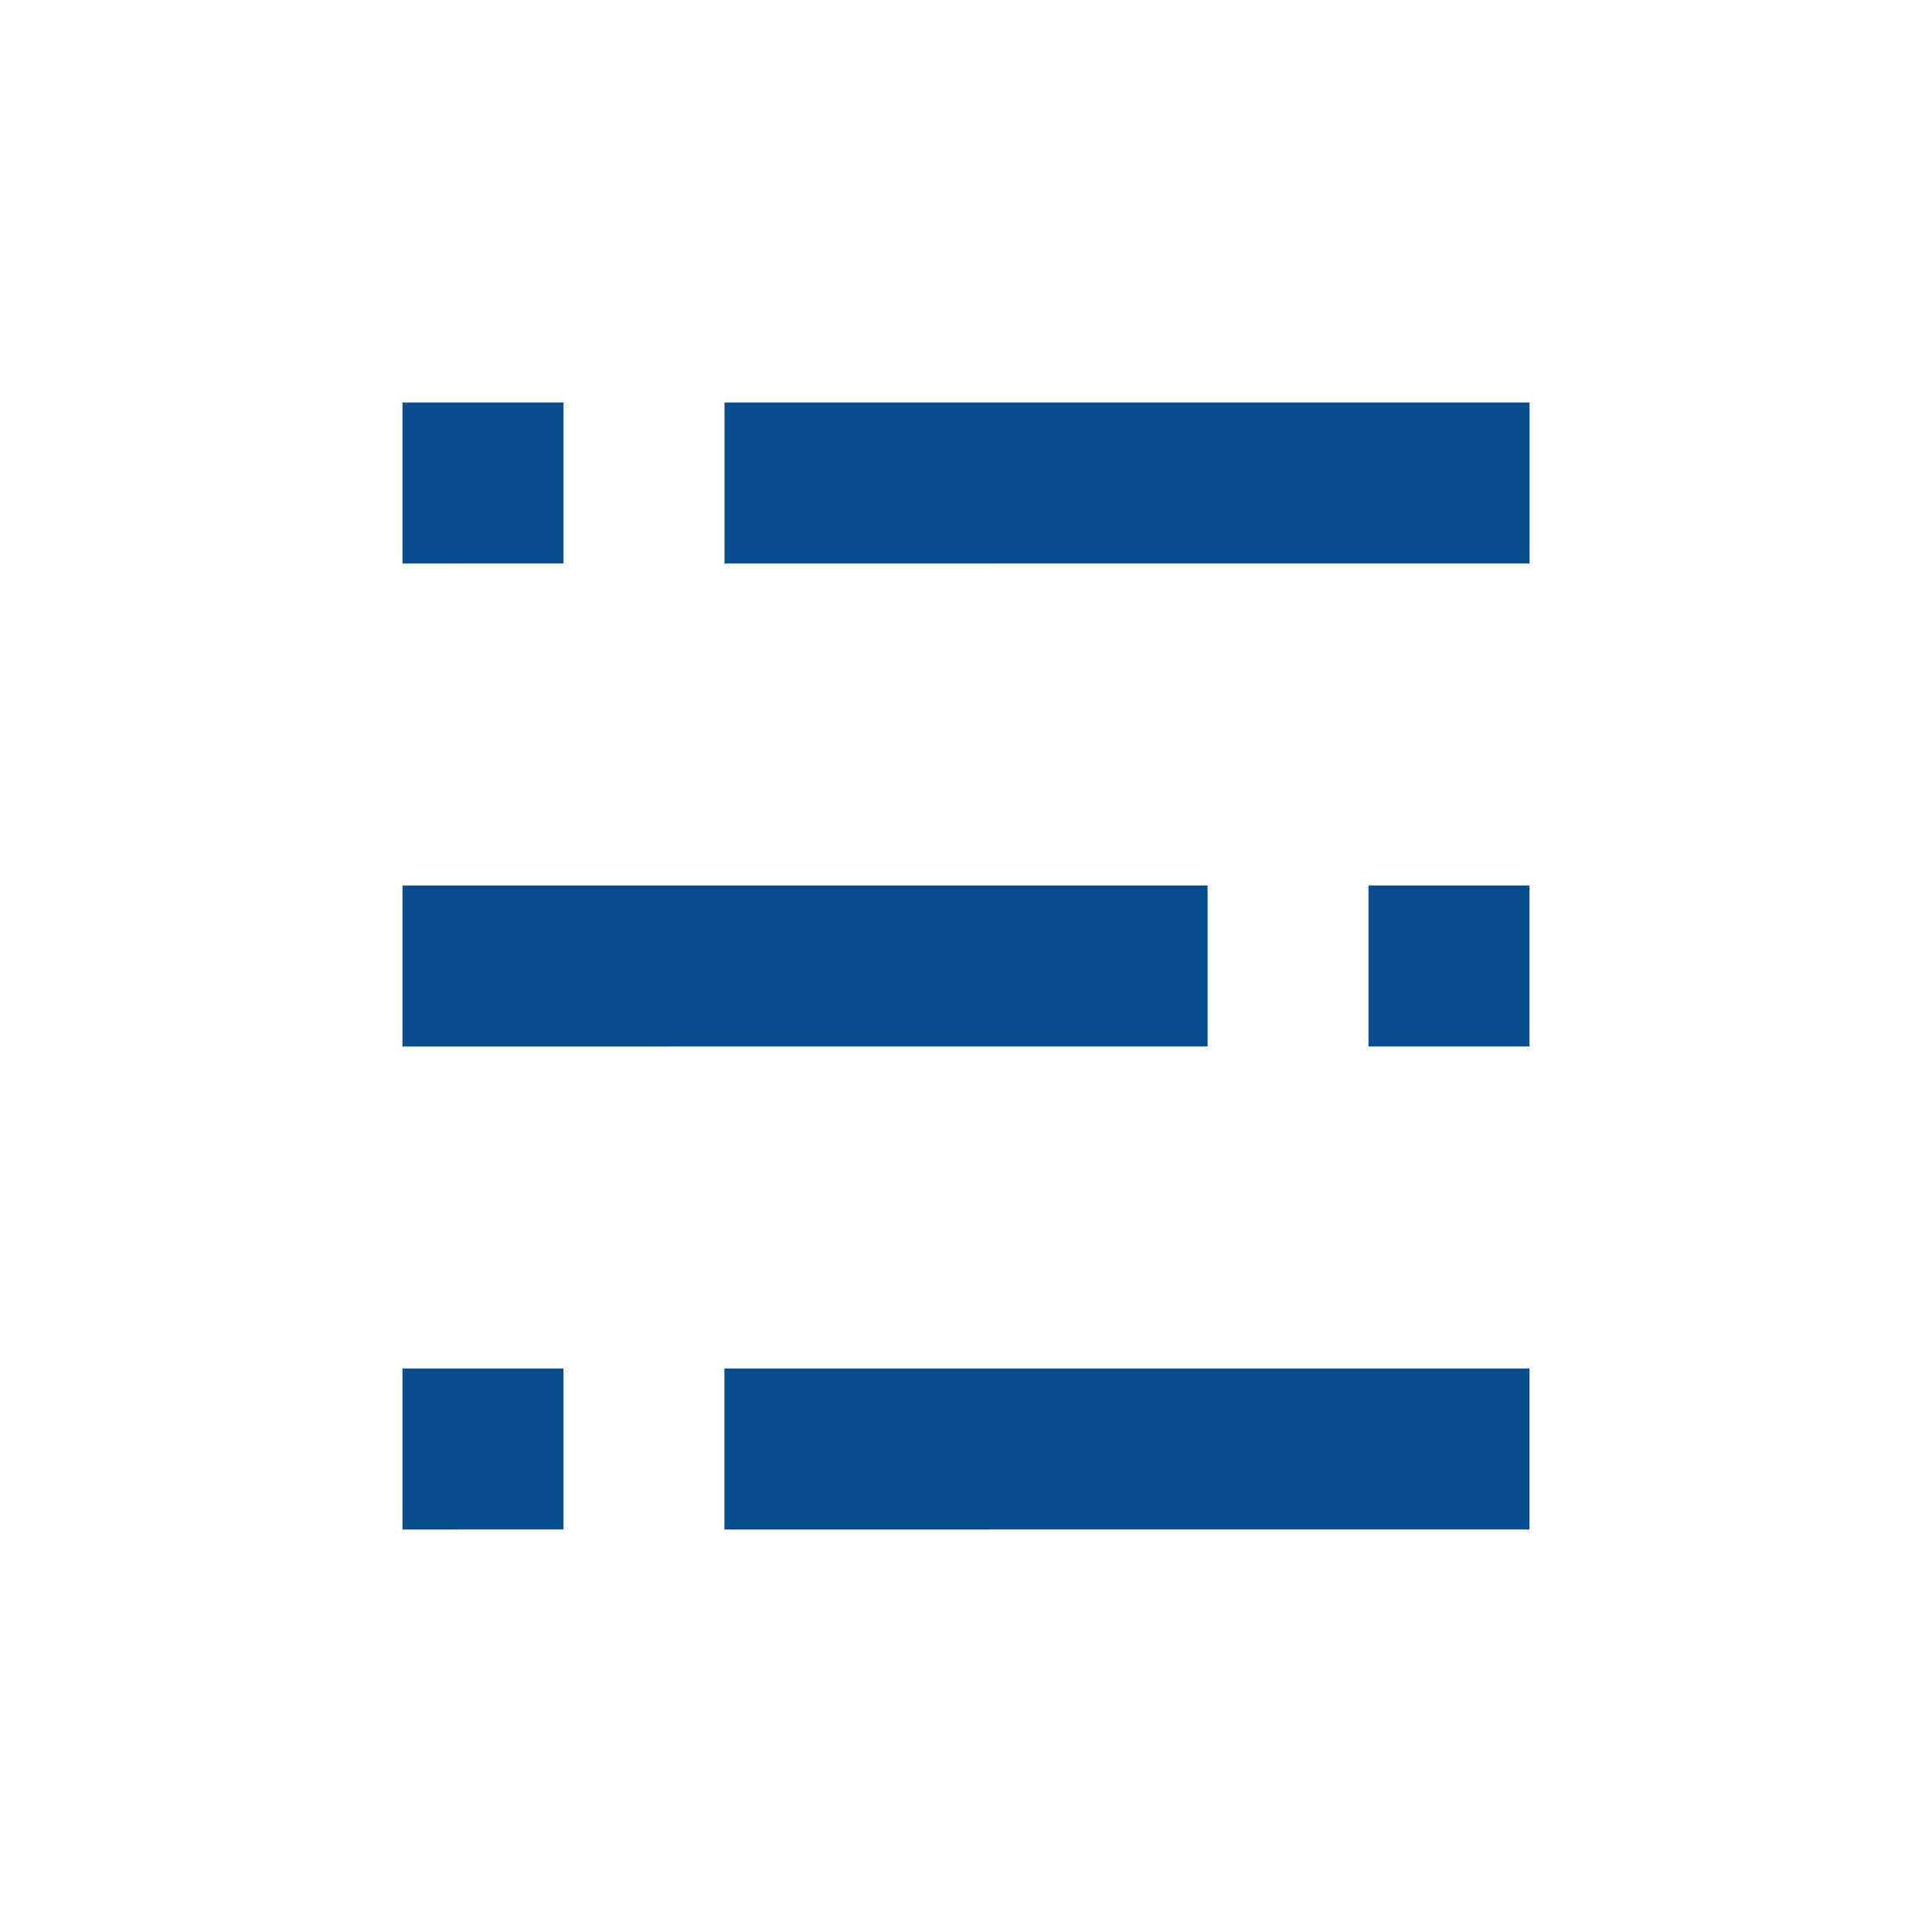 <svg xmlns="http://www.w3.org/2000/svg" width="24" height="24" viewBox="0 0 24 24">
    <path fill="#084D8E" fill-rule="evenodd" d="M5 5h2v2H5V5zm0 12h2v2H5v-2zM9 5h10.001v2H9V5zm-.001 12H19v2H8.999v-2zM17 11h2v2h-2v-2zM5 11h10.001v2H5v-2z"/>
</svg>
